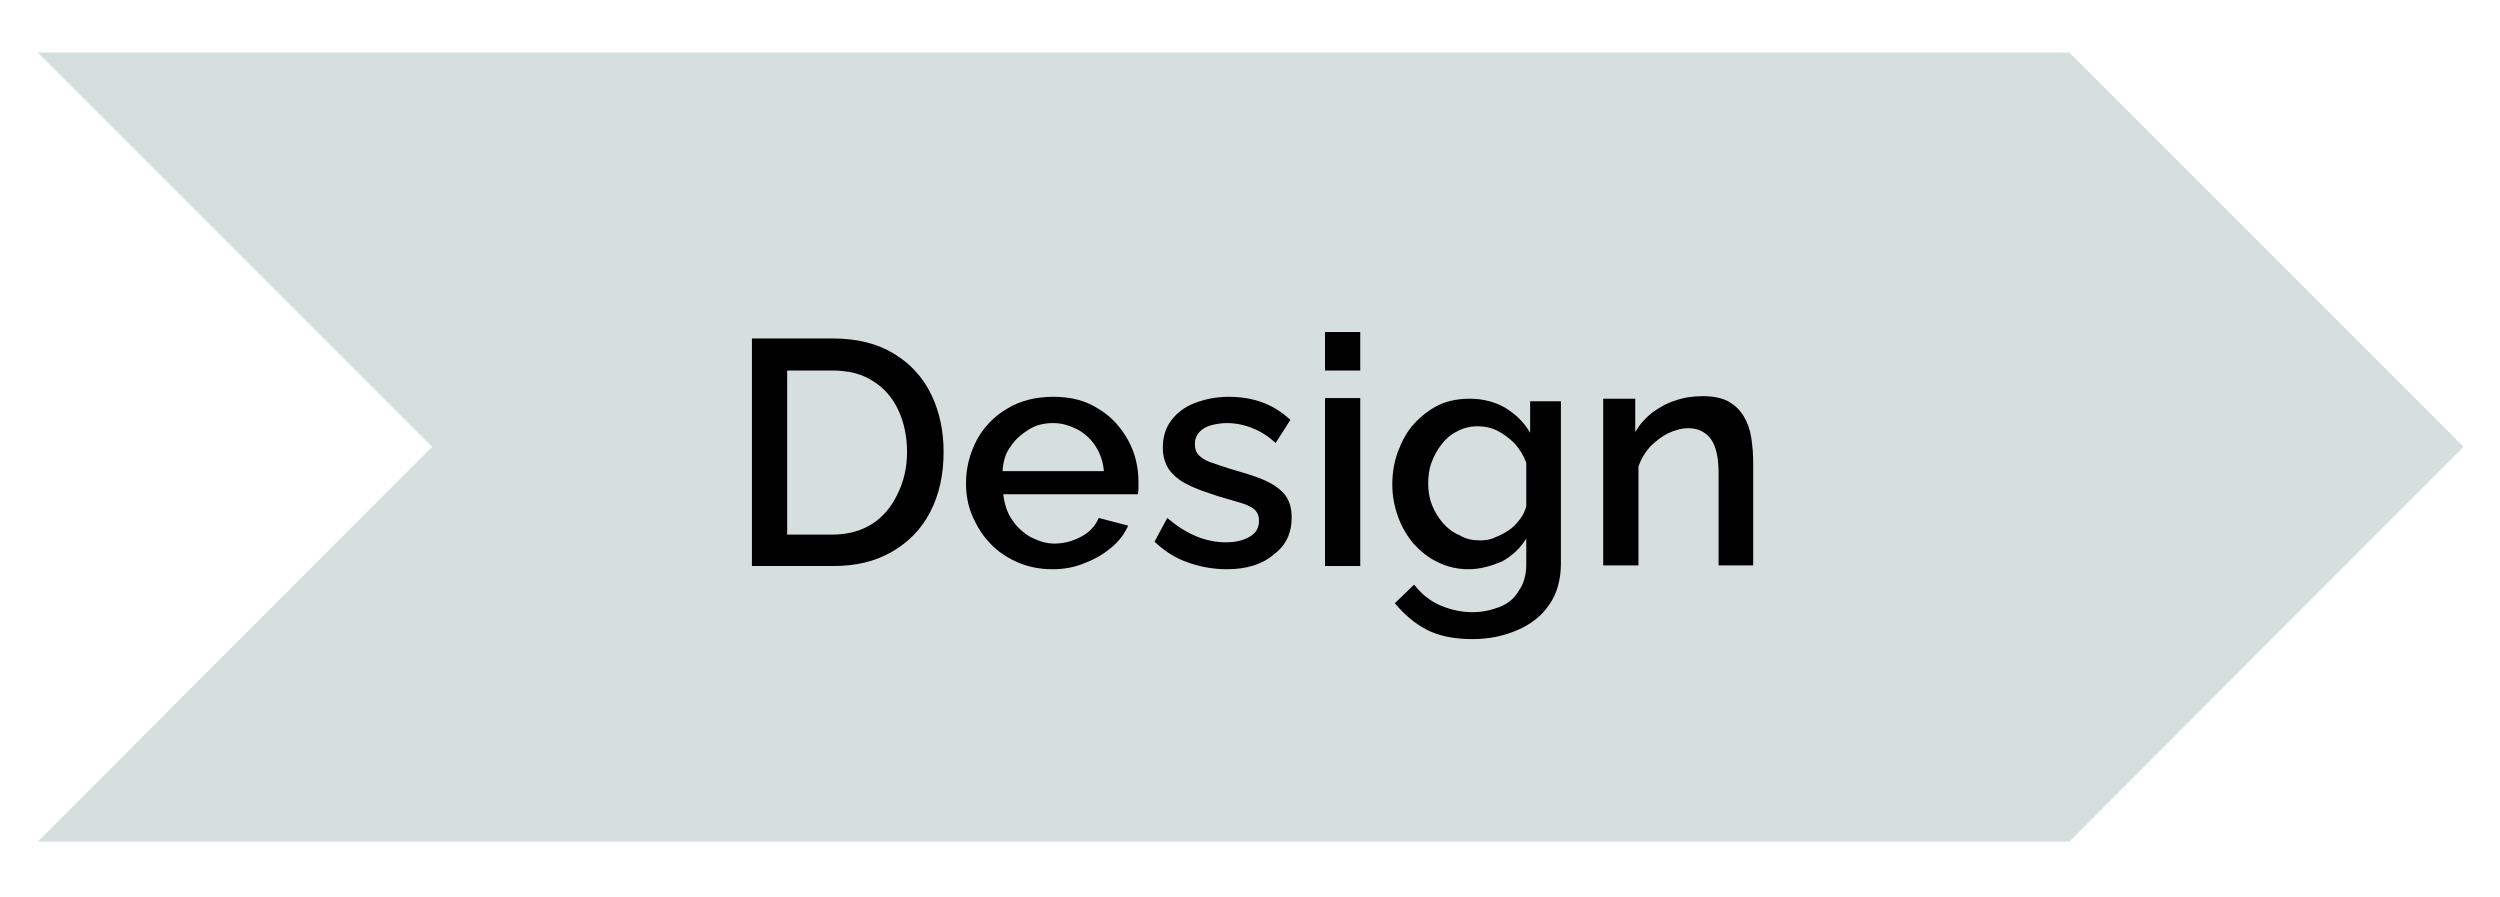 <?xml version="1.0" encoding="utf-8"?>
<!-- Generator: Adobe Illustrator 25.2.1, SVG Export Plug-In . SVG Version: 6.00 Build 0)  -->
<svg version="1.1" id="Layer_1" xmlns="http://www.w3.org/2000/svg" xmlns:xlink="http://www.w3.org/1999/xlink" x="0px" y="0px"
	 viewBox="0 0 390 140" style="enable-background:new 0 0 390 140;" xml:space="preserve">
<style type="text/css">
	.st0{opacity:0.32;fill:#7D9A96;enable-background:new    ;}
</style>
<g>
	<polygon class="st0" points="5.9,8.2 67.4,69.7 5.9,131.3 322.8,131.3 384.3,69.7 322.8,8.2 	"/>
</g>
<g>
	<g>
		<path d="M117.3,88.2V52.8h12.6c3.8,0,7,0.8,9.6,2.4c2.6,1.6,4.5,3.7,5.8,6.4c1.3,2.7,1.9,5.7,1.9,8.9c0,3.6-0.7,6.7-2.1,9.4
			c-1.4,2.7-3.4,4.7-6,6.2c-2.6,1.5-5.6,2.2-9.1,2.2H117.3z M141.5,70.5c0-2.5-0.5-4.7-1.4-6.6c-0.9-1.9-2.2-3.4-4-4.5
			c-1.7-1.1-3.8-1.6-6.3-1.6h-7v25.6h7c2.5,0,4.6-0.6,6.3-1.7c1.7-1.1,3-2.7,3.9-4.6C141,75.1,141.5,72.9,141.5,70.5z"/>
		<path d="M164.2,88.8c-2.1,0-3.9-0.4-5.5-1.1c-1.6-0.7-3.1-1.7-4.2-2.9c-1.2-1.2-2.1-2.7-2.8-4.3c-0.7-1.6-1-3.3-1-5.1
			c0-2.5,0.6-4.7,1.7-6.8c1.1-2,2.7-3.7,4.8-4.9c2-1.2,4.4-1.8,7.1-1.8c2.8,0,5.1,0.6,7.1,1.9c2,1.2,3.5,2.9,4.6,4.9
			c1.1,2,1.6,4.2,1.6,6.5c0,0.4,0,0.8,0,1.1c0,0.3-0.1,0.6-0.1,0.8h-21c0.2,1.5,0.6,2.9,1.4,4c0.7,1.1,1.7,2,2.9,2.7
			c1.2,0.6,2.4,1,3.7,1c1.5,0,2.9-0.4,4.2-1.1c1.3-0.7,2.2-1.7,2.7-2.9L176,82c-0.6,1.3-1.4,2.4-2.6,3.4c-1.2,1-2.5,1.8-4.1,2.4
			C167.7,88.5,166,88.8,164.2,88.8z M156.4,73.5h15.8c-0.1-1.5-0.6-2.8-1.3-3.9c-0.7-1.1-1.7-2-2.8-2.6c-1.2-0.6-2.4-1-3.8-1
			c-1.4,0-2.7,0.3-3.8,1s-2.1,1.5-2.8,2.6C156.9,70.6,156.5,71.9,156.4,73.5z"/>
		<path d="M191.4,88.8c-2.2,0-4.3-0.4-6.2-1.1c-2-0.7-3.6-1.8-5.1-3.2l2-3.7c1.5,1.3,3.1,2.3,4.6,2.9c1.5,0.6,3,0.9,4.5,0.9
			c1.6,0,2.8-0.3,3.8-0.9c1-0.6,1.4-1.4,1.4-2.5c0-0.8-0.3-1.4-0.8-1.8c-0.5-0.4-1.2-0.7-2.2-1s-2.1-0.6-3.4-1
			c-1.8-0.6-3.4-1.1-4.7-1.8c-1.3-0.6-2.2-1.4-2.9-2.3c-0.6-0.9-1-2-1-3.4c0-1.7,0.4-3.1,1.3-4.3c0.9-1.2,2.1-2.1,3.6-2.7
			c1.6-0.6,3.3-1,5.4-1c1.9,0,3.7,0.3,5.3,0.9c1.6,0.6,3,1.5,4.3,2.7l-2.3,3.6c-1.1-1-2.3-1.8-3.6-2.3c-1.2-0.5-2.6-0.8-4-0.8
			c-0.8,0-1.5,0.1-2.3,0.3c-0.8,0.2-1.4,0.5-1.9,1c-0.5,0.5-0.8,1.1-0.8,2c0,0.7,0.2,1.3,0.6,1.7c0.4,0.4,1,0.8,1.8,1.1
			c0.8,0.3,1.8,0.6,3,1c2,0.6,3.8,1.1,5.2,1.7c1.4,0.6,2.5,1.3,3.3,2.2c0.8,0.9,1.2,2.2,1.2,3.7c0,2.5-0.9,4.4-2.8,5.8
			C197,88,194.5,88.8,191.4,88.8z"/>
		<path d="M206.7,57.8v-6h5.5v6H206.7z M206.7,88.2V62.1h5.5v26.2H206.7z"/>
		<path d="M229.1,88.8c-1.8,0-3.4-0.4-4.8-1.1c-1.5-0.7-2.7-1.7-3.8-2.9c-1-1.2-1.9-2.7-2.4-4.2c-0.6-1.6-0.9-3.3-0.9-5
			c0-1.9,0.3-3.6,0.9-5.2c0.6-1.6,1.4-3.1,2.5-4.3c1.1-1.2,2.4-2.2,3.8-2.9c1.5-0.7,3.1-1,4.9-1c2.1,0,3.9,0.5,5.5,1.4
			c1.6,1,2.9,2.2,3.9,3.9v-4.9h4.8v25.3c0,2.5-0.6,4.7-1.8,6.4c-1.2,1.8-2.9,3.1-5,4c-2.1,0.9-4.4,1.4-7,1.4c-2.9,0-5.3-0.5-7.2-1.5
			c-1.9-1-3.5-2.4-4.9-4.1l3-2.9c1.1,1.4,2.4,2.5,4,3.2c1.6,0.7,3.3,1.1,5.1,1.1c1.5,0,2.9-0.3,4.2-0.8c1.3-0.5,2.3-1.3,3-2.5
			c0.8-1.1,1.2-2.5,1.2-4.2v-4c-0.9,1.5-2.2,2.7-3.8,3.6C232.6,88.3,230.9,88.8,229.1,88.8z M230.9,84.3c0.8,0,1.6-0.1,2.4-0.5
			c0.8-0.3,1.5-0.7,2.1-1.1c0.7-0.5,1.2-1,1.7-1.7c0.5-0.6,0.8-1.3,1-2v-6.8c-0.4-1.1-1-2.1-1.8-3c-0.8-0.8-1.7-1.5-2.7-2
			s-2-0.7-3.1-0.7c-1.2,0-2.3,0.3-3.2,0.8c-1,0.5-1.8,1.2-2.4,2c-0.7,0.9-1.2,1.8-1.6,2.9c-0.4,1.1-0.5,2.2-0.5,3.3
			c0,1.2,0.2,2.3,0.6,3.3c0.4,1,1,2,1.7,2.8c0.7,0.8,1.6,1.5,2.6,1.9C228.7,84.1,229.7,84.3,230.9,84.3z"/>
		<path d="M273.6,88.2h-5.5V73.8c0-2.4-0.4-4.2-1.2-5.3c-0.8-1.1-2-1.7-3.5-1.7c-1.1,0-2.1,0.3-3.2,0.8c-1,0.5-2,1.3-2.8,2.1
			c-0.8,0.9-1.4,1.9-1.8,3.1v15.4h-5.5v-26h5v5.2c0.7-1.2,1.5-2.1,2.6-3c1.1-0.8,2.3-1.5,3.6-1.9c1.4-0.5,2.8-0.7,4.4-0.7
			c1.6,0,2.9,0.3,3.9,0.8c1,0.6,1.8,1.3,2.4,2.3c0.6,1,1,2.1,1.2,3.4c0.2,1.3,0.3,2.6,0.3,4V88.2z"/>
	</g>
</g>
</svg>
